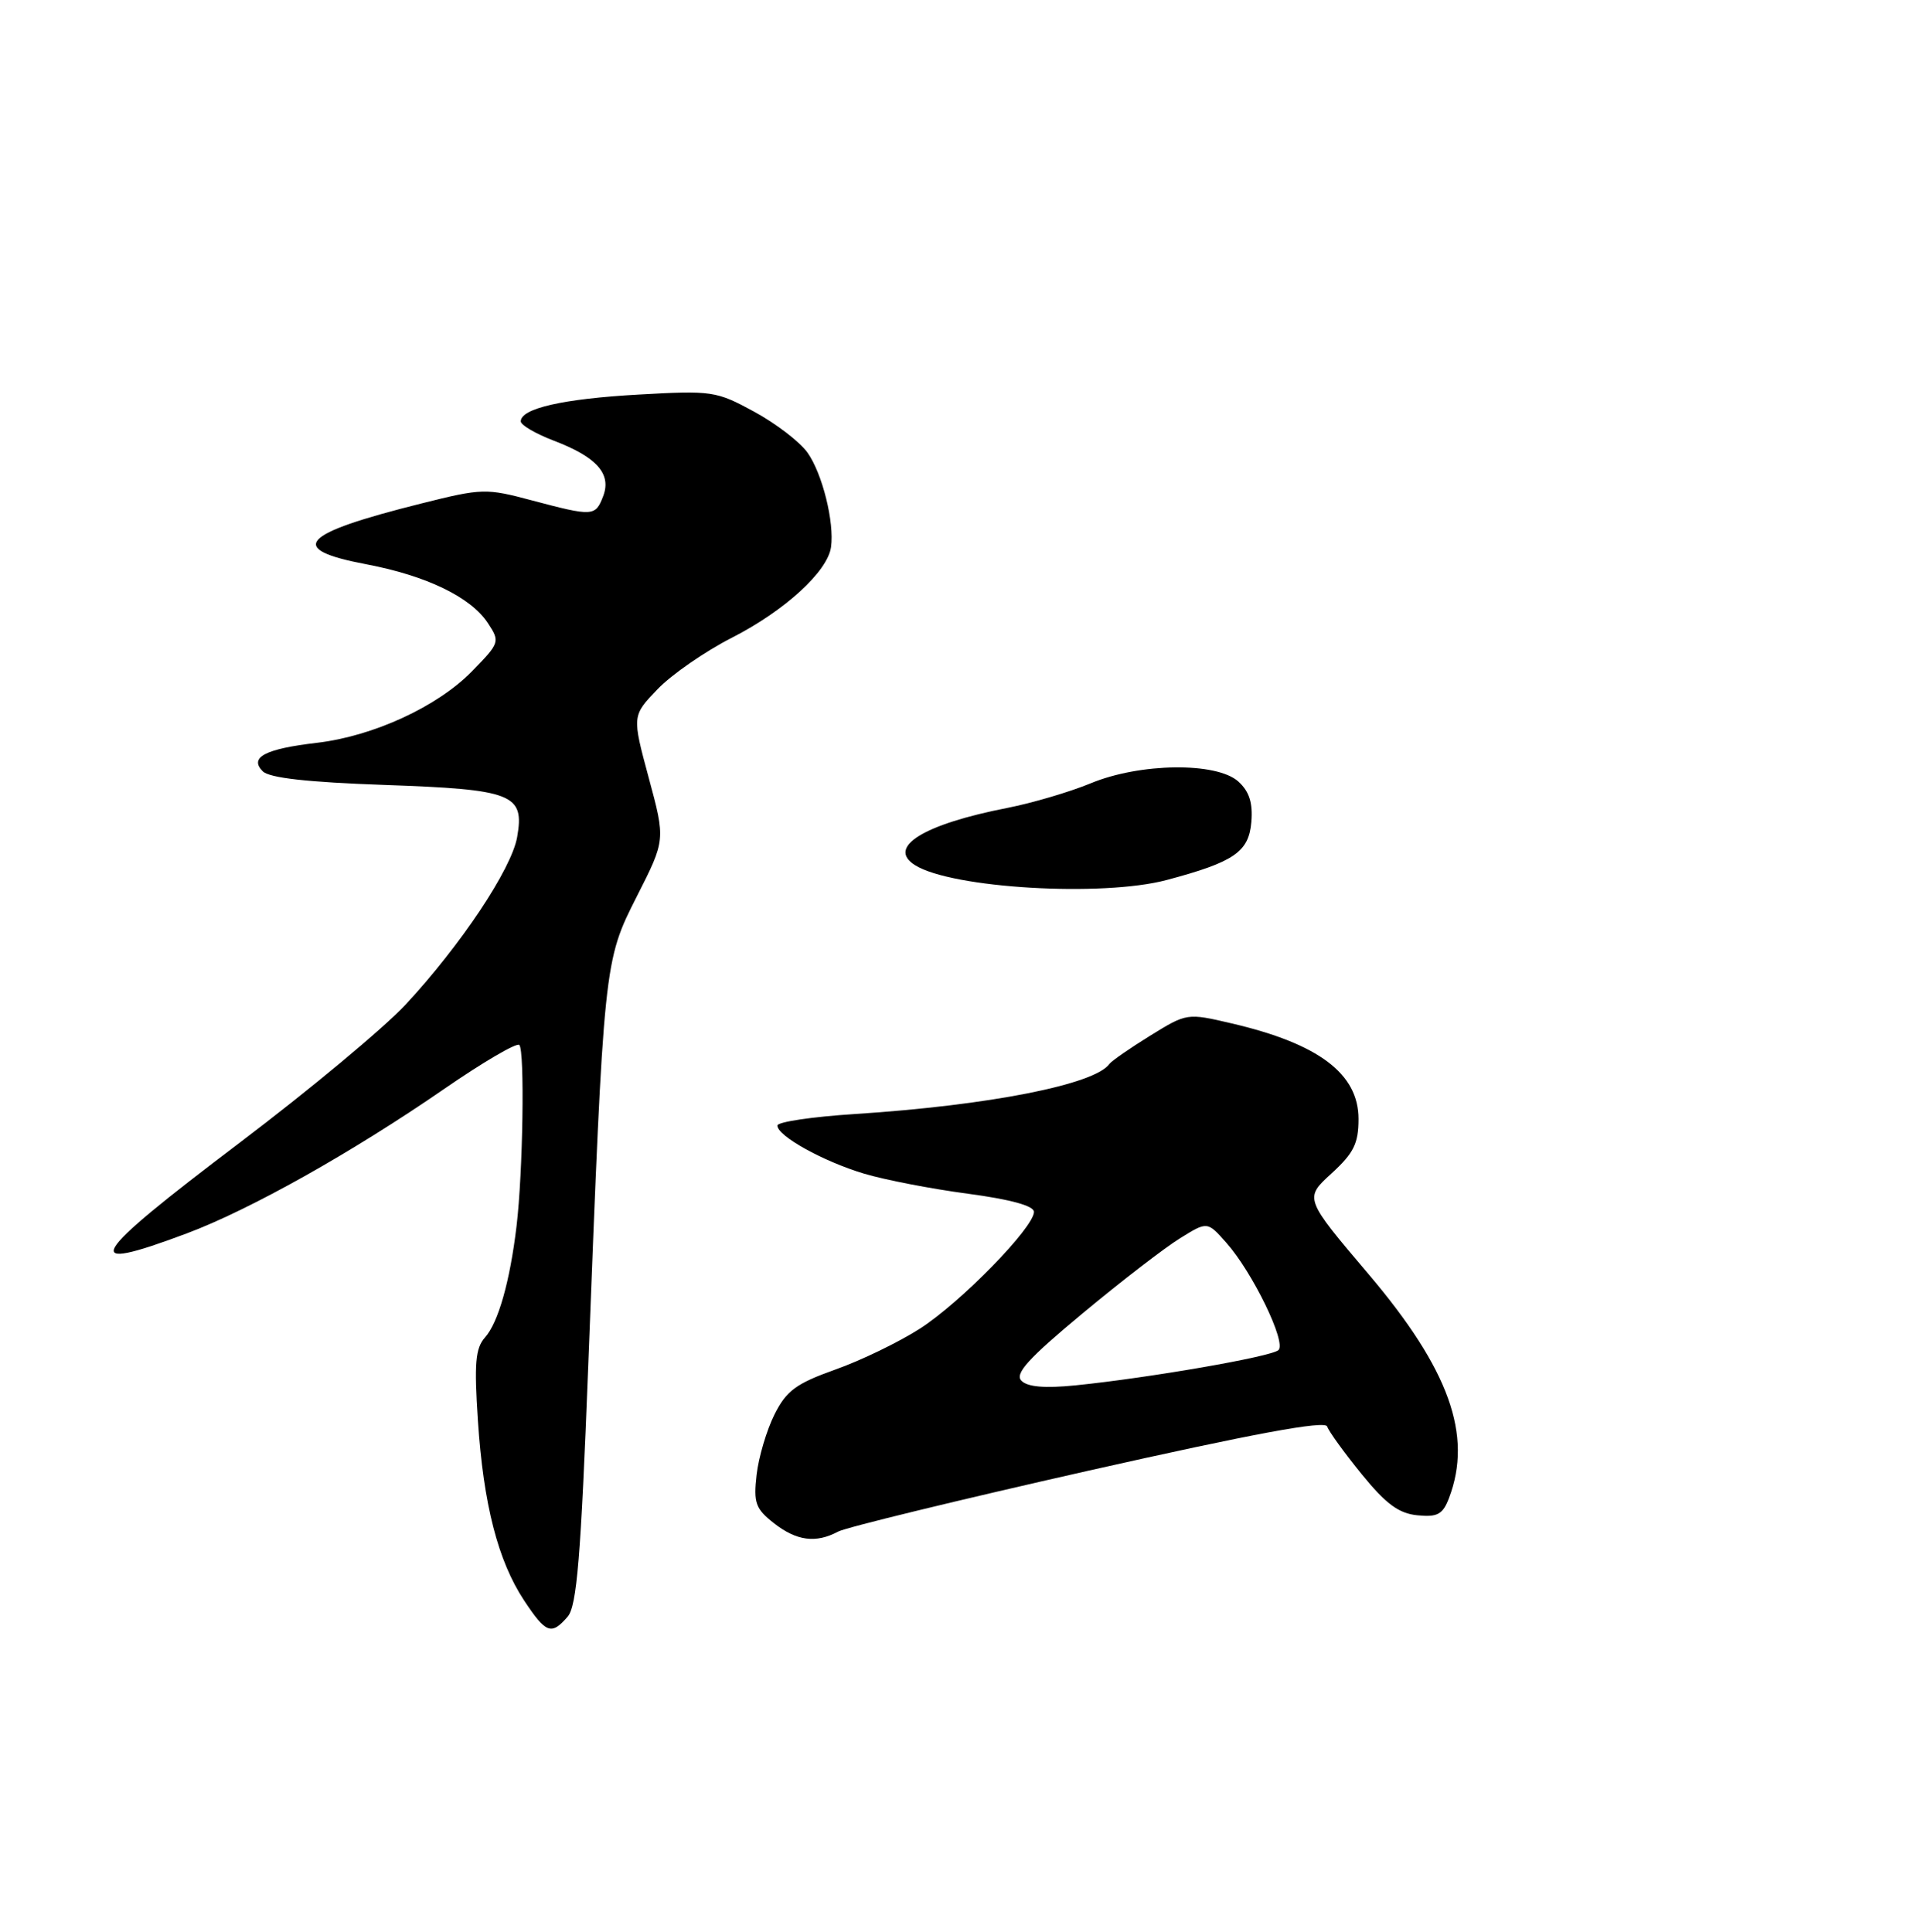 <?xml version="1.0" encoding="UTF-8" standalone="no"?>
<!DOCTYPE svg PUBLIC "-//W3C//DTD SVG 1.1//EN" "http://www.w3.org/Graphics/SVG/1.1/DTD/svg11.dtd" >
<svg xmlns="http://www.w3.org/2000/svg" xmlns:xlink="http://www.w3.org/1999/xlink" version="1.1" viewBox="0 0 254 256">
 <g >
 <path fill="currentColor"
d=" M 75.21 214.25 C 76.43 212.84 76.96 206.44 77.94 181.00 C 80.01 127.40 80.01 127.42 84.39 118.77 C 88.18 111.31 88.18 111.31 85.96 103.09 C 83.74 94.86 83.74 94.86 87.12 91.34 C 88.98 89.40 93.42 86.32 97.00 84.50 C 103.97 80.94 109.66 75.74 110.11 72.50 C 110.57 69.22 108.96 62.75 106.99 59.98 C 105.98 58.56 102.80 56.12 99.93 54.56 C 94.90 51.82 94.34 51.74 84.60 52.29 C 74.59 52.85 69.00 54.13 69.00 55.84 C 69.00 56.33 70.97 57.48 73.38 58.40 C 79.07 60.57 81.05 62.80 79.92 65.75 C 78.89 68.45 78.57 68.46 70.50 66.32 C 64.40 64.69 63.89 64.70 55.84 66.72 C 39.71 70.75 37.90 72.77 48.58 74.79 C 56.52 76.30 62.39 79.14 64.64 82.57 C 66.27 85.05 66.22 85.19 62.53 88.97 C 57.97 93.64 49.47 97.56 41.99 98.44 C 35.13 99.24 32.98 100.37 34.81 102.21 C 35.69 103.10 40.74 103.66 50.92 104.02 C 67.99 104.62 69.53 105.22 68.52 110.94 C 67.78 115.16 61.04 125.28 53.74 133.13 C 50.86 136.23 40.96 144.47 31.75 151.44 C 11.55 166.73 10.30 168.87 24.73 163.46 C 33.15 160.30 46.61 152.75 58.85 144.31 C 63.99 140.76 68.47 138.14 68.81 138.48 C 69.54 139.21 69.29 155.43 68.44 162.50 C 67.56 169.85 66.02 175.27 64.26 177.24 C 62.99 178.67 62.82 180.67 63.32 188.24 C 64.05 199.35 65.98 206.85 69.45 212.11 C 72.35 216.48 73.05 216.74 75.21 214.25 Z  M 111.05 202.97 C 112.11 202.41 127.03 198.78 144.21 194.90 C 166.12 189.97 175.57 188.22 175.85 189.04 C 176.06 189.69 178.12 192.53 180.42 195.36 C 183.63 199.31 185.34 200.57 187.80 200.81 C 190.47 201.08 191.17 200.69 192.00 198.50 C 195.15 190.20 192.01 181.46 181.37 168.90 C 172.81 158.81 172.81 158.81 176.41 155.52 C 179.37 152.81 180.00 151.54 180.00 148.29 C 180.00 142.29 174.73 138.31 163.18 135.62 C 157.28 134.24 157.25 134.25 152.38 137.26 C 149.70 138.92 147.28 140.60 147.00 140.99 C 145.08 143.72 131.07 146.48 113.32 147.63 C 107.65 147.99 103.00 148.68 103.00 149.16 C 103.00 150.54 109.05 153.90 114.47 155.53 C 117.20 156.35 123.39 157.55 128.22 158.19 C 133.91 158.95 137.00 159.80 137.00 160.60 C 137.00 162.66 127.31 172.59 121.91 176.06 C 119.12 177.85 114.07 180.30 110.67 181.50 C 105.47 183.36 104.20 184.29 102.61 187.46 C 101.58 189.53 100.51 193.12 100.25 195.45 C 99.83 199.16 100.11 199.94 102.52 201.84 C 105.54 204.21 108.10 204.55 111.05 202.97 Z  M 154.58 116.62 C 163.52 114.24 165.46 112.91 165.80 108.94 C 166.01 106.39 165.53 104.89 164.08 103.57 C 161.20 100.97 151.03 101.09 144.48 103.82 C 141.74 104.95 136.80 106.41 133.50 107.06 C 122.33 109.24 117.44 112.28 121.25 114.66 C 126.13 117.72 146.06 118.89 154.58 116.62 Z  M 135.33 182.97 C 134.43 182.04 136.27 180.01 143.44 174.05 C 148.54 169.81 154.35 165.33 156.35 164.10 C 159.97 161.85 159.97 161.85 162.48 164.68 C 165.96 168.60 170.49 177.93 169.39 178.92 C 168.43 179.80 152.26 182.60 142.50 183.59 C 138.40 184.00 136.13 183.80 135.33 182.97 Z "/>
</g>
</svg>